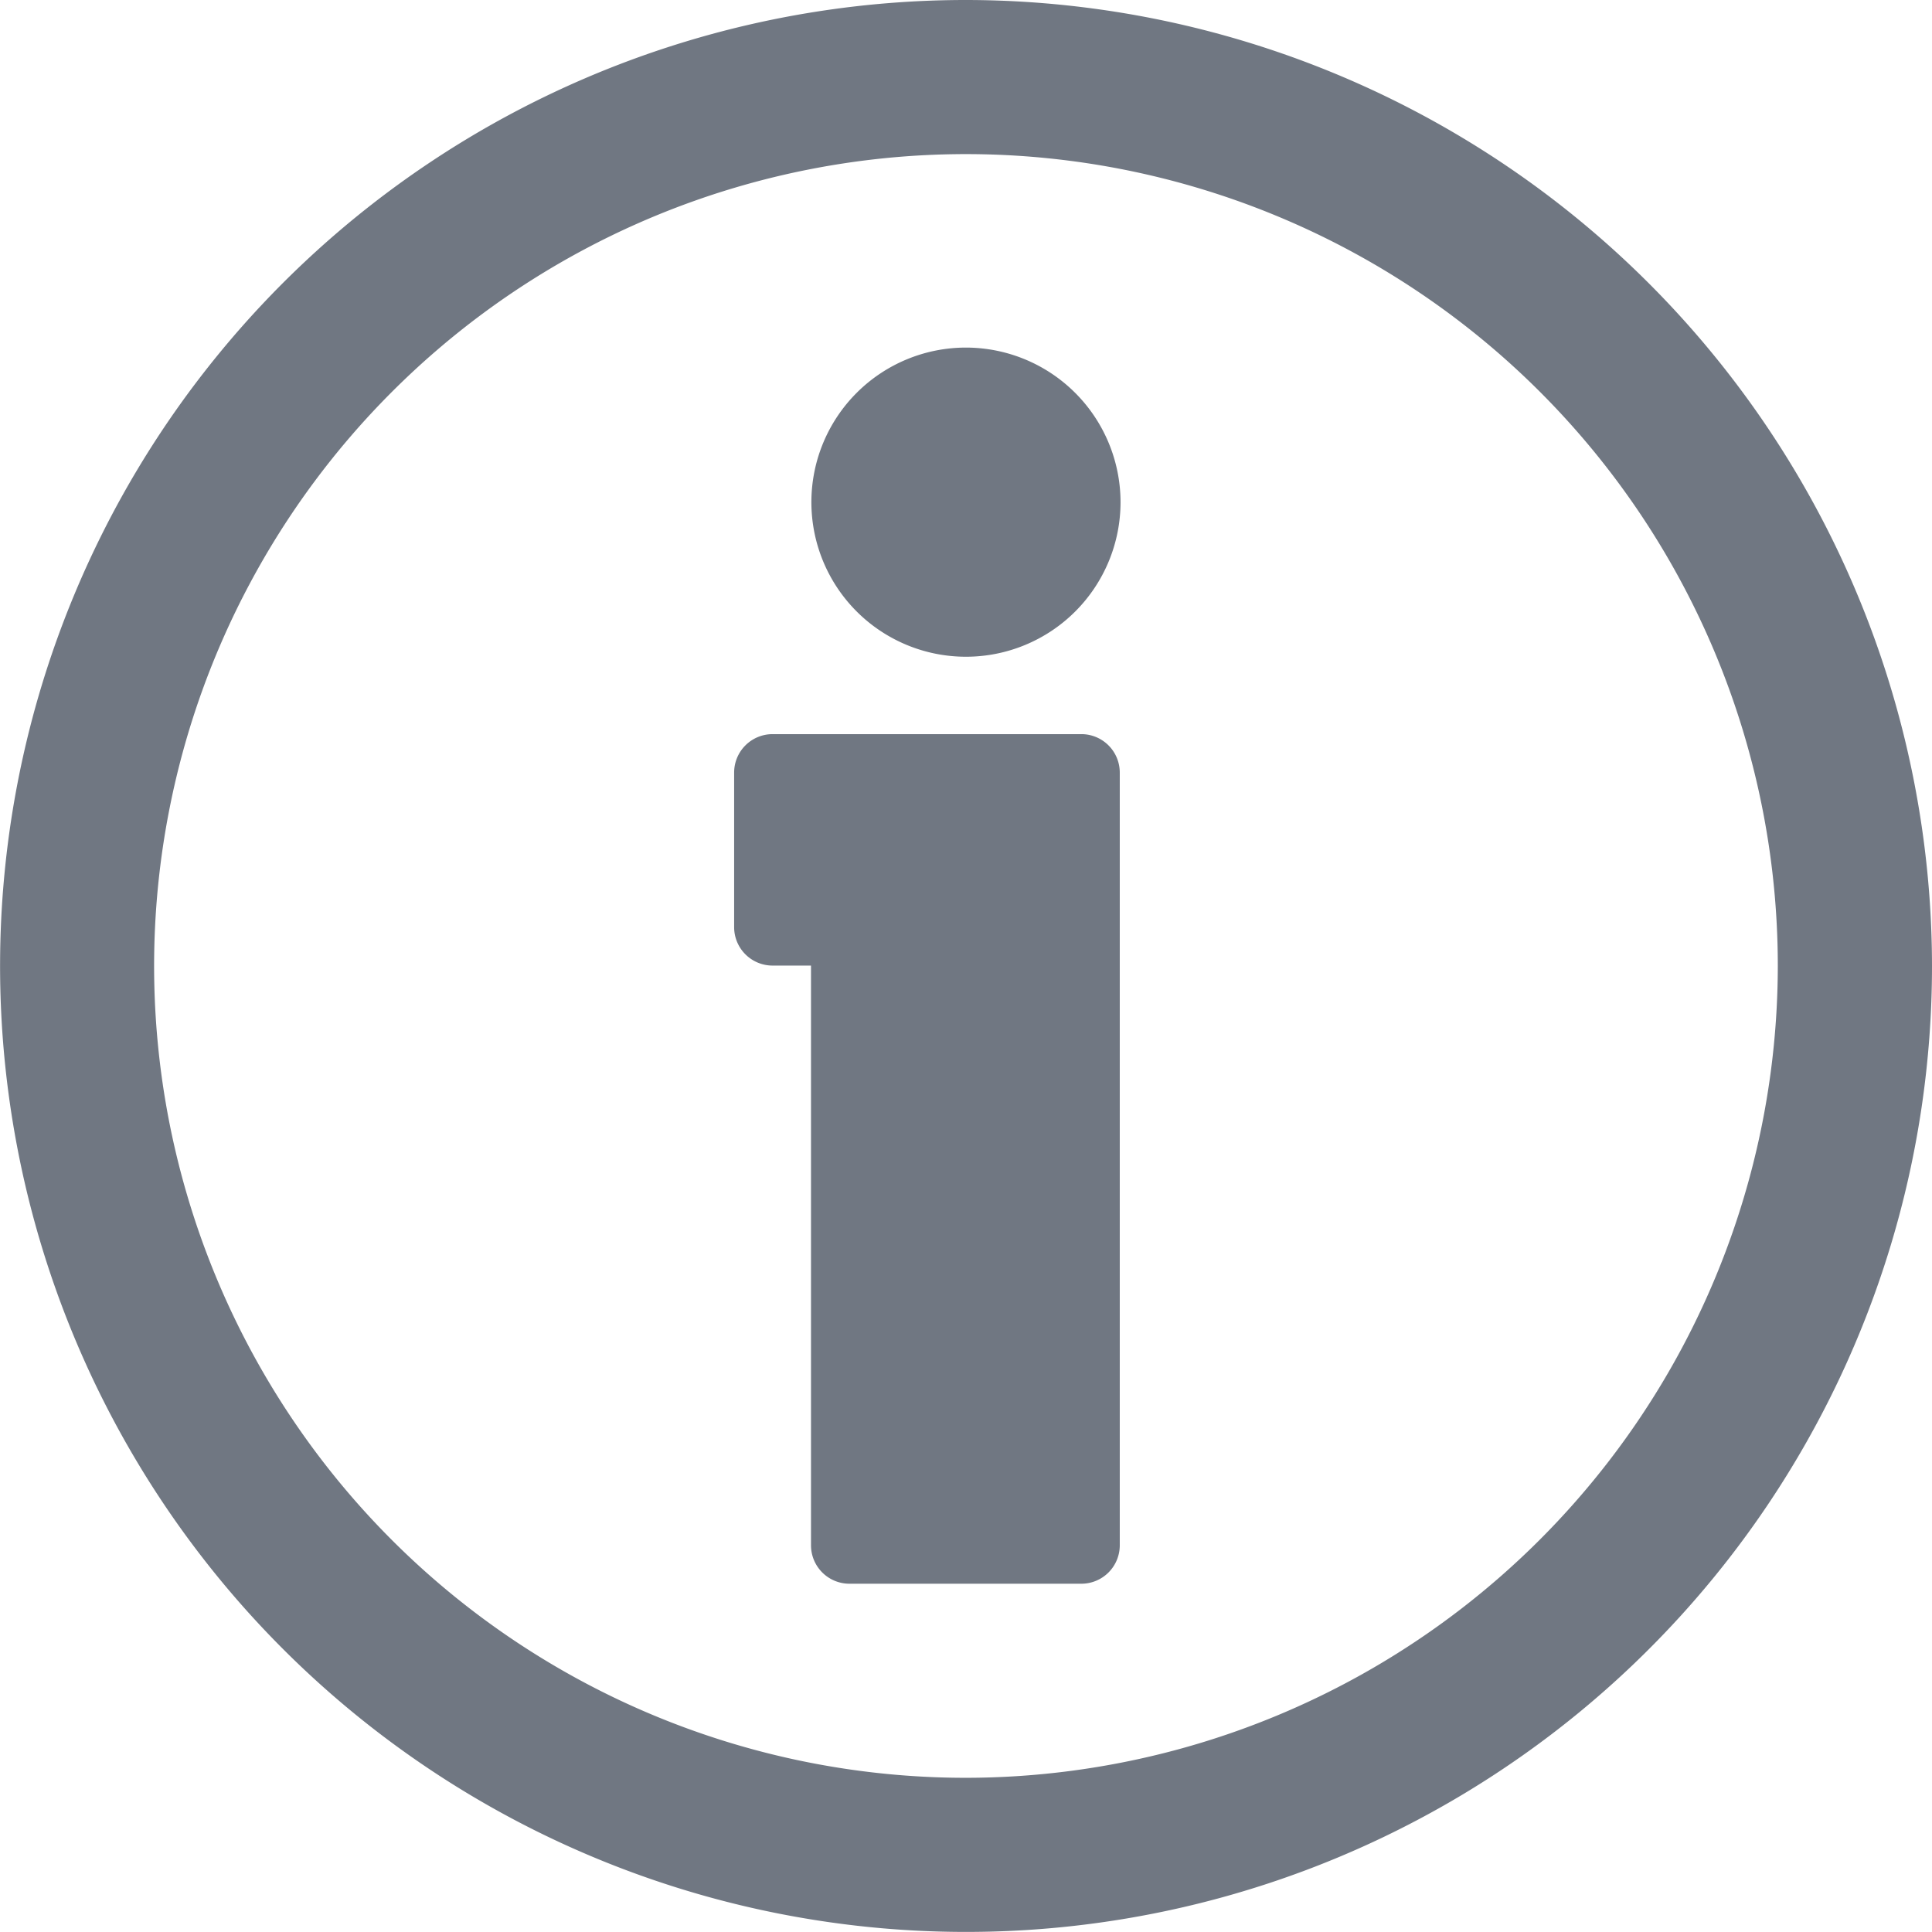 <svg xmlns="http://www.w3.org/2000/svg" width="25.135" height="25.135" viewBox="0 0 25.135 25.135"><g data-name="Group 192"><g data-name="Group 191" fill="#707782"><path data-name="Path 129" d="M12.567 4.522a2.011 2.011 0 1 0 2.011 2.011 2.013 2.013 0 0 0-2.011-2.011z"/><path data-name="Path 130" d="M14.076 9.551h-4.025a.5.5 0 0 0-.5.5v2.011a.5.5 0 0 0 .5.5h.5v7.542a.5.5 0 0 0 .5.5h3.017a.5.5 0 0 0 .5-.5V10.051a.5.5 0 0 0-.492-.5zm-.5 10.056c-2.011-7.82-2.236-8.045 0 0z"/><path data-name="Path 131" d="M12.567.5a12.067 12.067 0 1 0 12.068 12.067A12.081 12.081 0 0 0 12.567.5zm0 23.129a11.062 11.062 0 1 1 11.062-11.062 11.074 11.074 0 0 1-11.062 11.062z" stroke="#707782"/></g></g></svg>